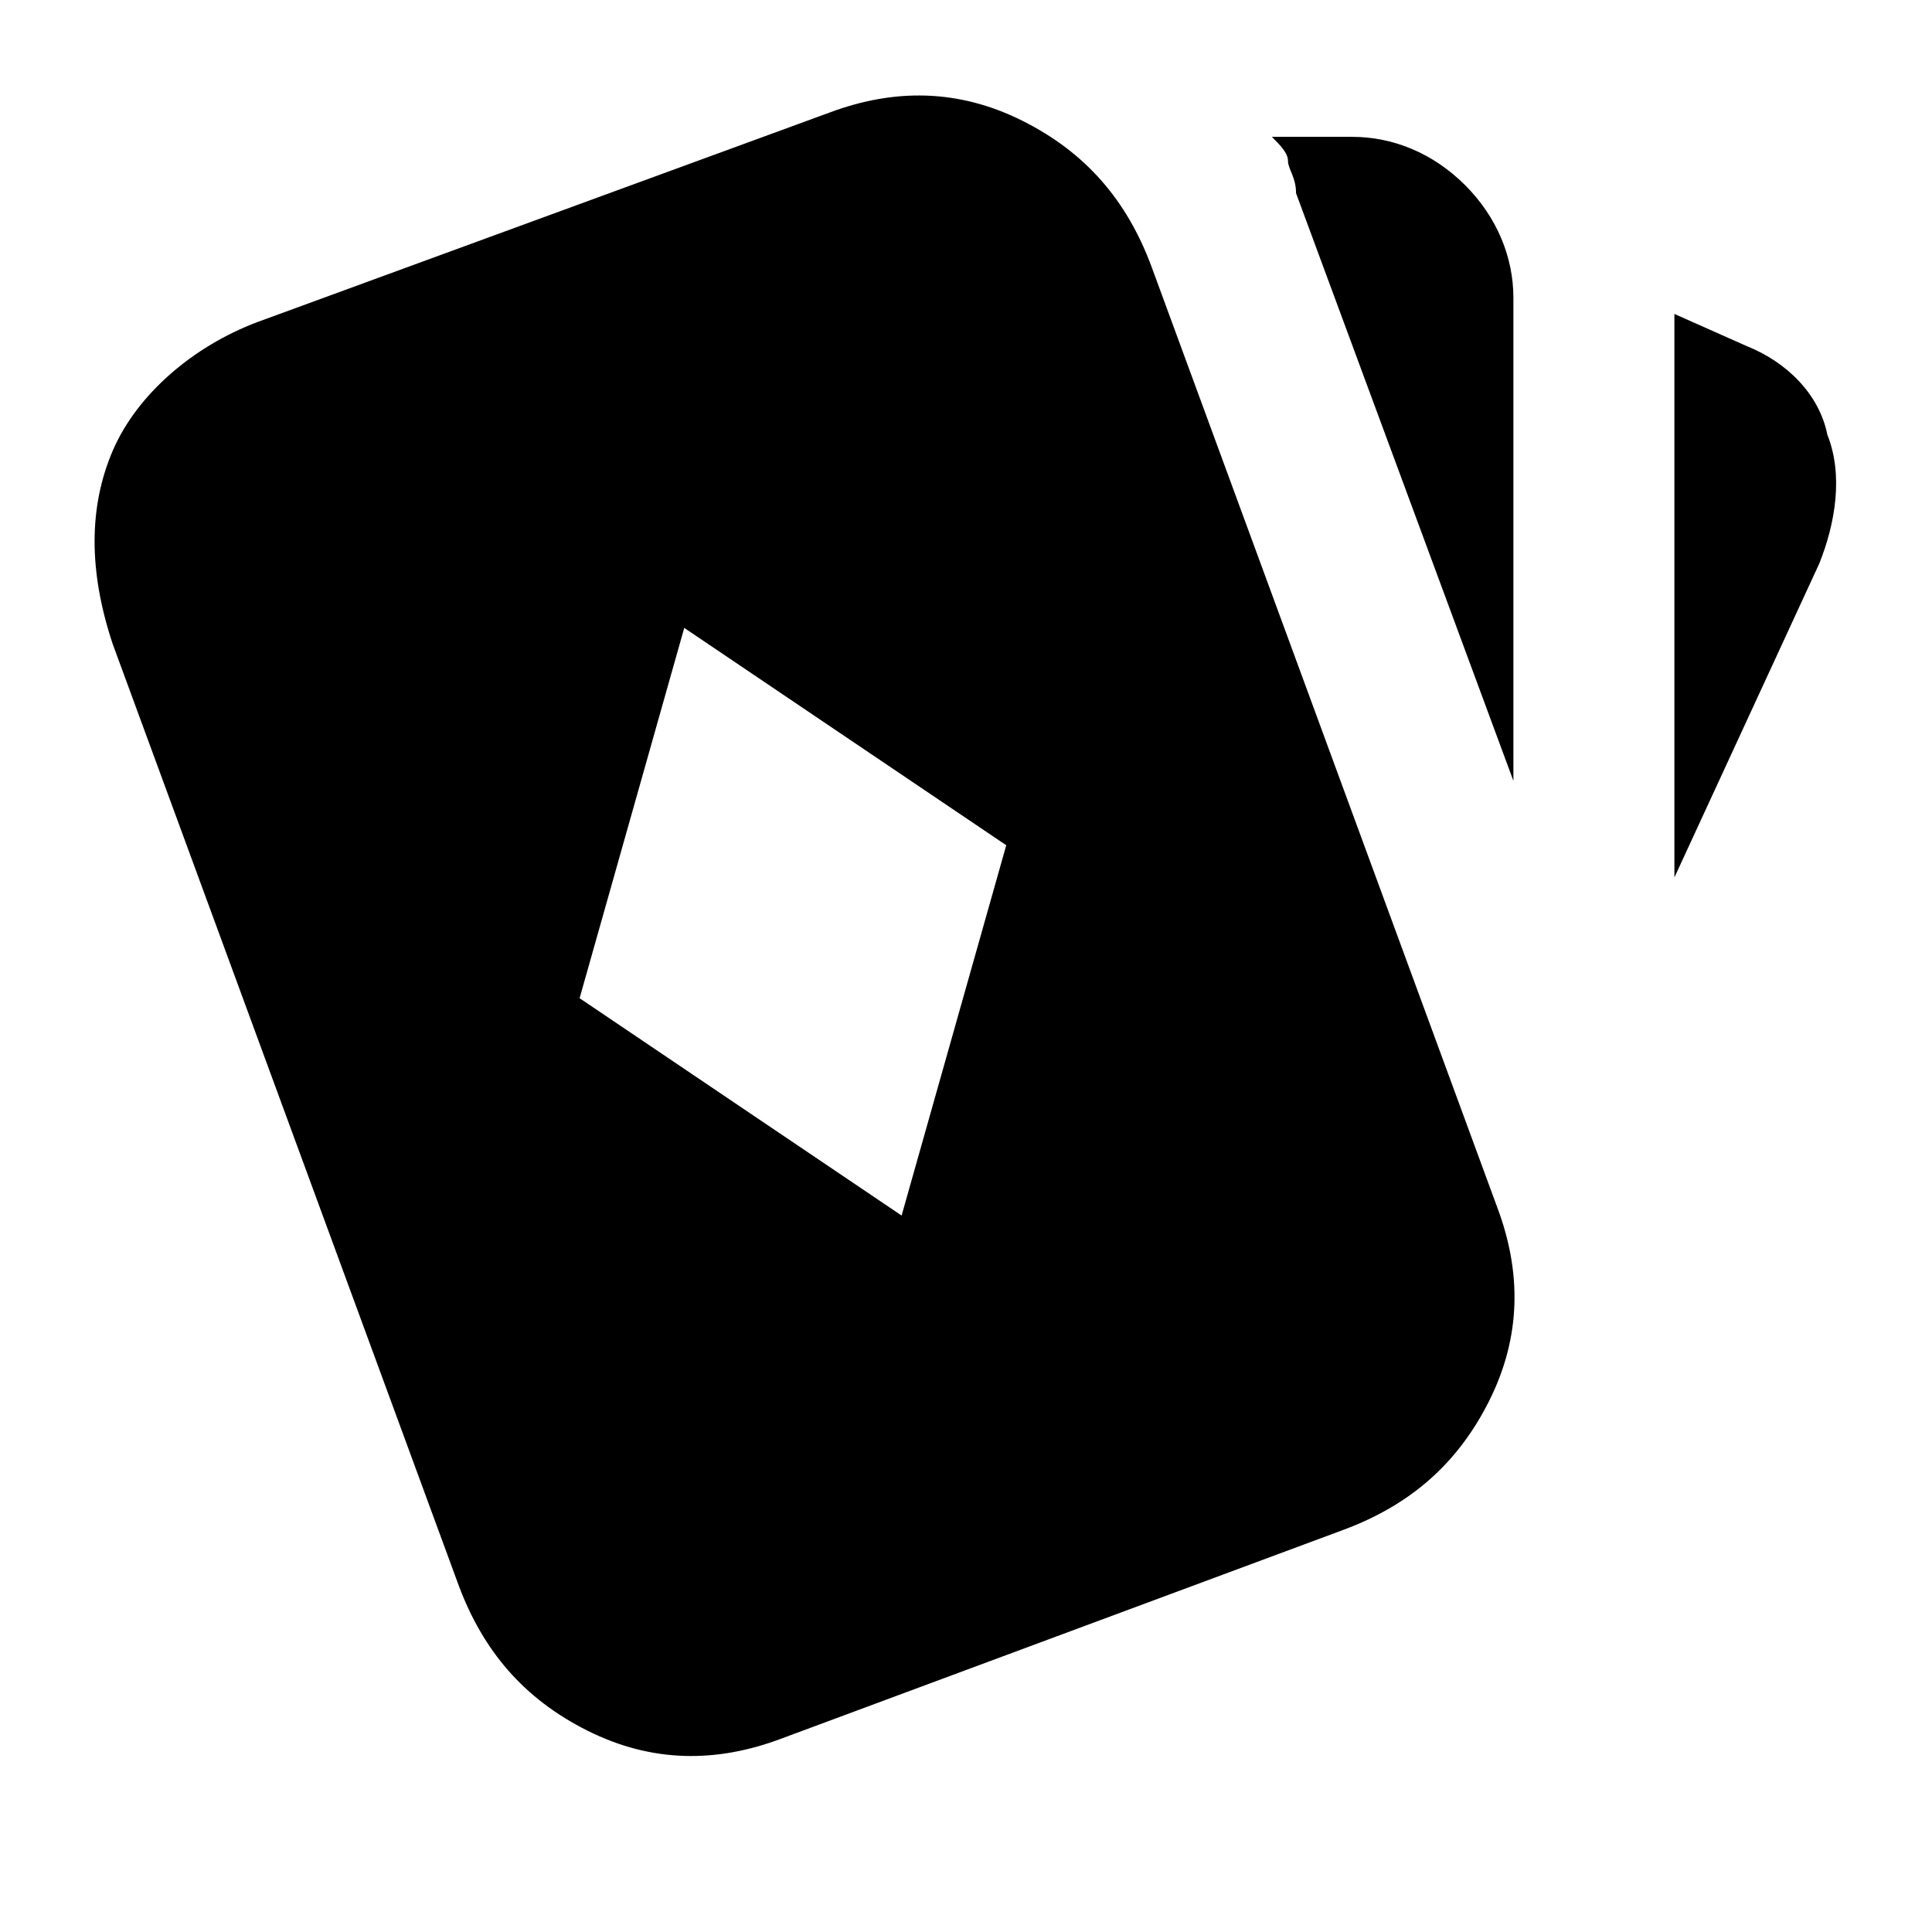 <?xml version="1.0" encoding="utf-8"?>
<!-- Generator: Adobe Illustrator 28.3.0, SVG Export Plug-In . SVG Version: 6.00 Build 0)  -->
<svg version="1.1" id="레이어_1" xmlns="http://www.w3.org/2000/svg" xmlns:xlink="http://www.w3.org/1999/xlink" x="0px"
	 y="0px" viewBox="0 0 24 24" style="enable-background:new 0 0 24 24;" xml:space="preserve">
<path d="M8.5,7.8l-1.3,4.6l4,2.7l1.3-4.6L8.5,7.8z M20.8,3.9l0.9,0.4c0.5,0.2,0.9,0.6,1,1.1c0.2,0.5,0.1,1.1-0.1,1.6l-1.8,3.9V3.9z
	 M16.8,1.7c0.5,0,1,0.2,1.4,0.6c0.4,0.4,0.6,0.9,0.6,1.4v6l-2.7-7.3C16.1,2.2,16,2.1,16,2s-0.1-0.2-0.2-0.3H16.8z M10.3,1.4
	c0.8-0.3,1.6-0.3,2.4,0.1c0.8,0.4,1.3,1,1.6,1.8L18.6,15c0.3,0.8,0.3,1.6-0.1,2.4c-0.4,0.8-1,1.3-1.8,1.6l-7,2.6
	c-0.8,0.3-1.6,0.3-2.4-0.1s-1.3-1-1.6-1.8L1.4,8C1.1,7.1,1.1,6.3,1.4,5.6s1-1.3,1.8-1.6L10.3,1.4z"/>
</svg>
